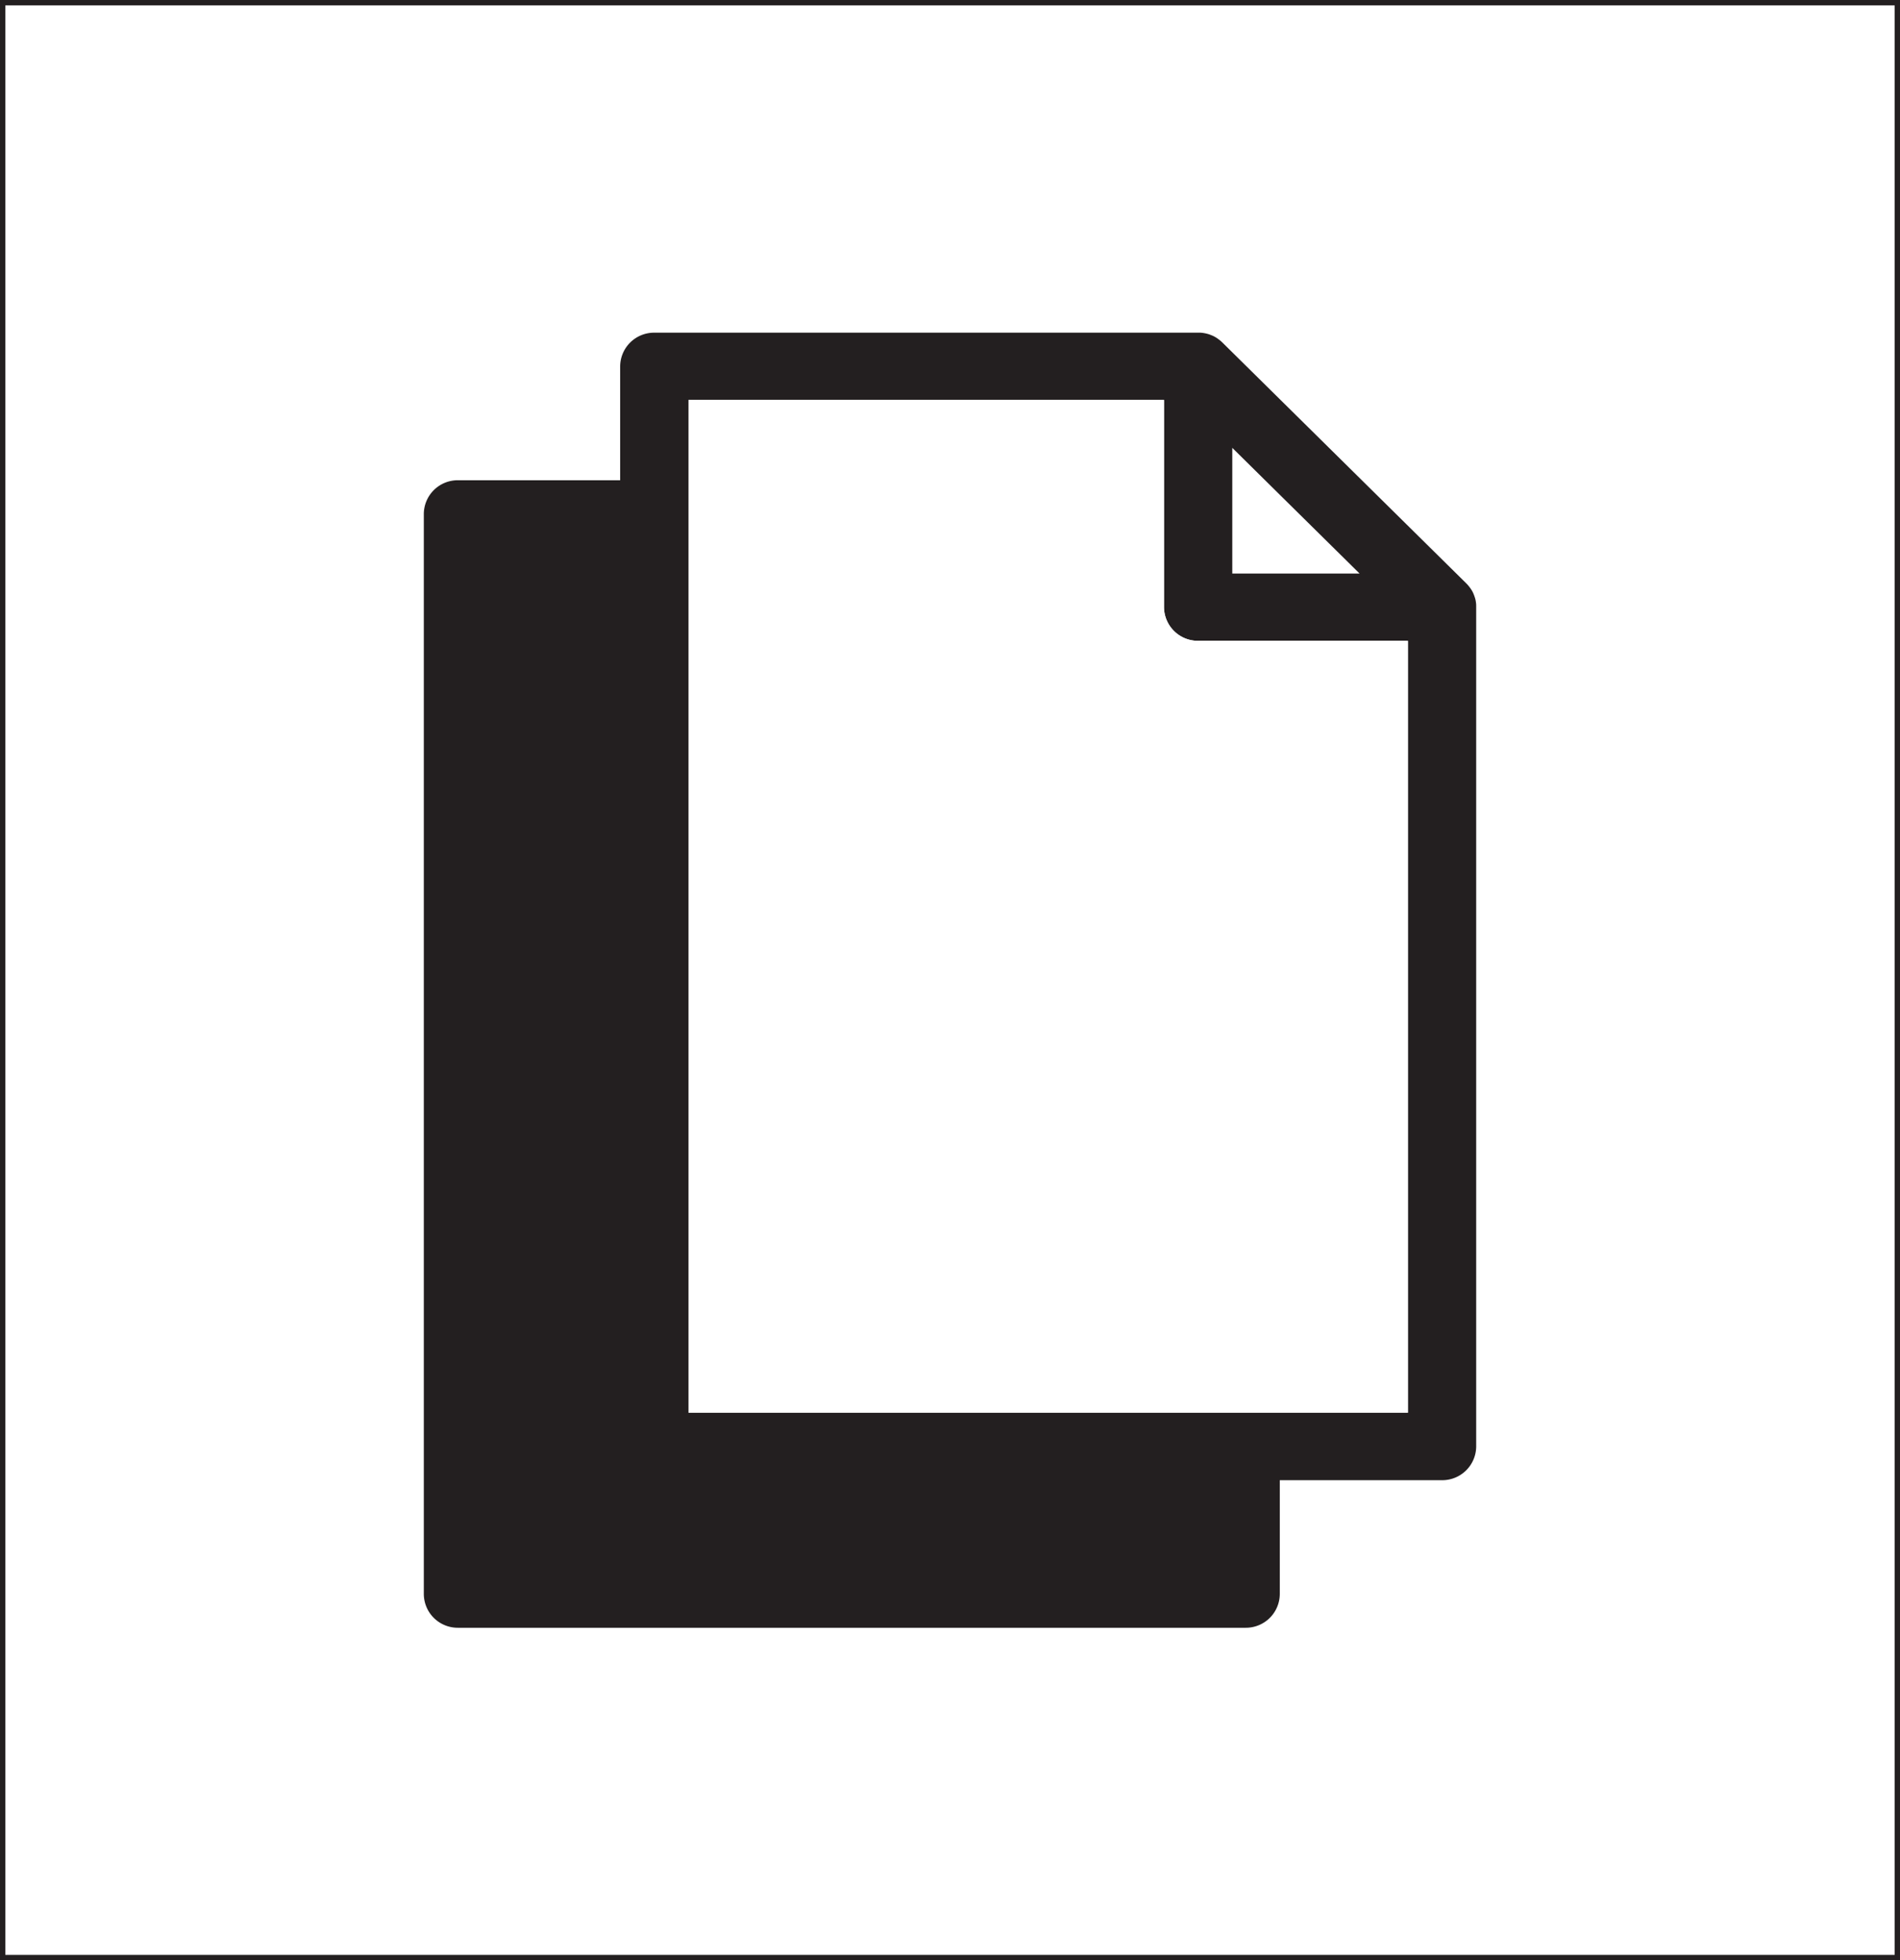 <svg id="Слой_1" data-name="Слой 1" xmlns="http://www.w3.org/2000/svg" xmlns:xlink="http://www.w3.org/1999/xlink" viewBox="0 0 357.17 368.5"><rect x="0" y="0" width="357.17" height="368.5" fill="#808080" stroke="none"/><defs><style>.cls-1,.cls-4{fill:none;}.cls-2{fill:#fff;}.cls-3{clip-path:url(#clip-path);}.cls-4{stroke:#231f20;}.cls-5{clip-path:url(#clip-path-2);}.cls-6{fill:#231f20;}</style><clipPath id="clip-path"><rect class="cls-1" width="357.17" height="368.5"/></clipPath><clipPath id="clip-path-2"><rect class="cls-1" x="79.67" y="62.51" width="197.83" height="243.48"/></clipPath></defs><title>Безымянный-1</title><rect class="cls-2" x="0.5" y="0.5" width="356.17" height="367.5"/><g class="cls-3"><rect class="cls-4" x="0.5" y="0.5" width="356.17" height="367.5"/></g><g class="cls-5"><path class="cls-6" d="M129.43,75.19h89.38v38.94a6.38,6.38,0,0,0,6.42,6.34h39.43v145.1H129.43Zm102.22,9,23.93,23.63H231.65ZM86.09,306H234.16a6.38,6.38,0,0,0,6.42-6.34v-21.4h30.5a6.38,6.38,0,0,0,6.42-6.34V114.13c0-.07,0-.14,0-.21a1.55,1.55,0,0,1,0-.22,7.28,7.28,0,0,0-.1-.8h0a5,5,0,0,0-.22-.78,1.18,1.18,0,0,0-.07-.2,5.64,5.64,0,0,0-.31-.71l0,0a6.2,6.2,0,0,0-.44-.69,1.09,1.09,0,0,0-.13-.17,5.62,5.62,0,0,0-.55-.64L229.77,64.37a6.75,6.75,0,0,0-.65-.55l-.17-.13a6.46,6.46,0,0,0-.71-.44h0a6.88,6.88,0,0,0-.74-.32l-.18-.07a7,7,0,0,0-1.64-.32H123a6.38,6.38,0,0,0-6.42,6.34v21.4H86.09a6.38,6.38,0,0,0-6.42,6.34V299.65A6.38,6.38,0,0,0,86.09,306"/><path class="cls-2" d="M264.66,120.47H225.23a6.38,6.38,0,0,1-6.42-6.34V75.19H129.43V265.57H264.66Z"/></g></svg>